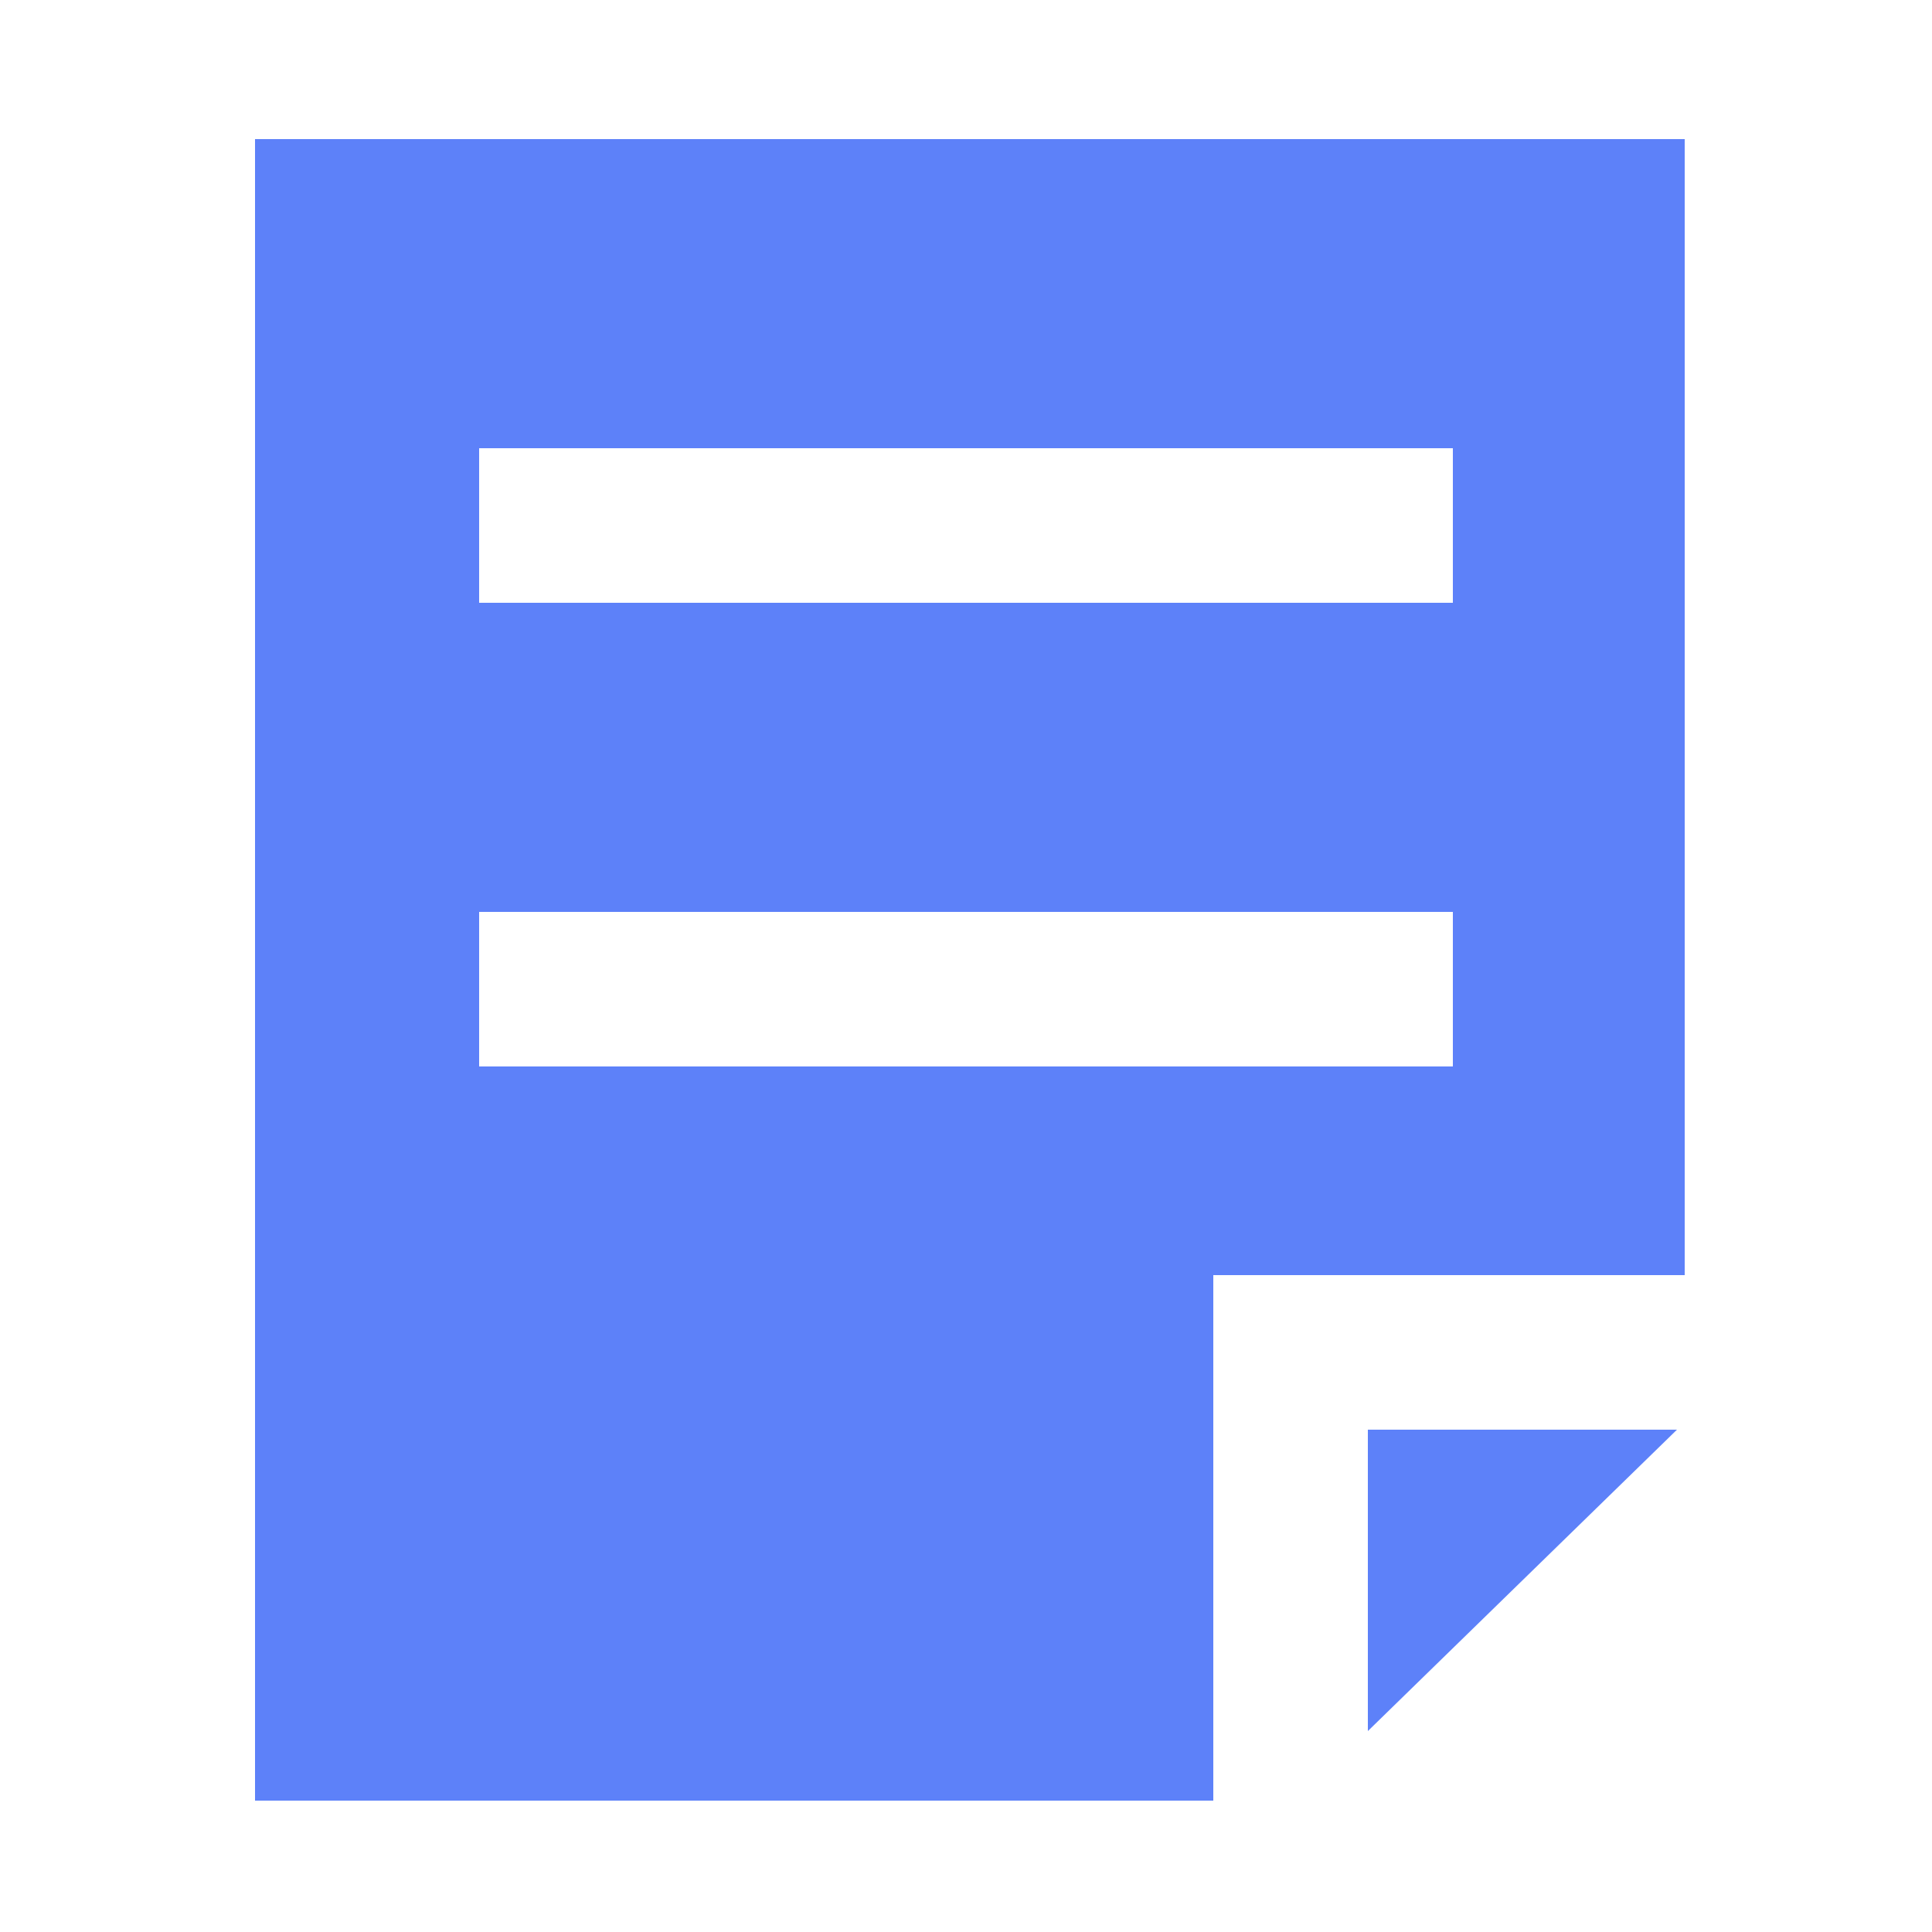<?xml version="1.0" standalone="no"?><!DOCTYPE svg PUBLIC "-//W3C//DTD SVG 1.1//EN" "http://www.w3.org/Graphics/SVG/1.1/DTD/svg11.dtd"><svg t="1572526805751" class="icon" viewBox="0 0 1024 1024" version="1.1" xmlns="http://www.w3.org/2000/svg" p-id="5164" xmlns:xlink="http://www.w3.org/1999/xlink" width="200" height="200"><defs><style type="text/css"></style></defs><path d="M724.992 917.504v-159.744h163.84l-163.84 159.744z m167.936-241.664h-249.856v278.528H135.168V73.728h757.76v602.112zM253.952 319.488h516.096v-81.92H253.952v81.92z m0 245.76h516.096v-81.92H253.952v81.92z" fill="#5D81F9" p-id="5165"></path></svg>
